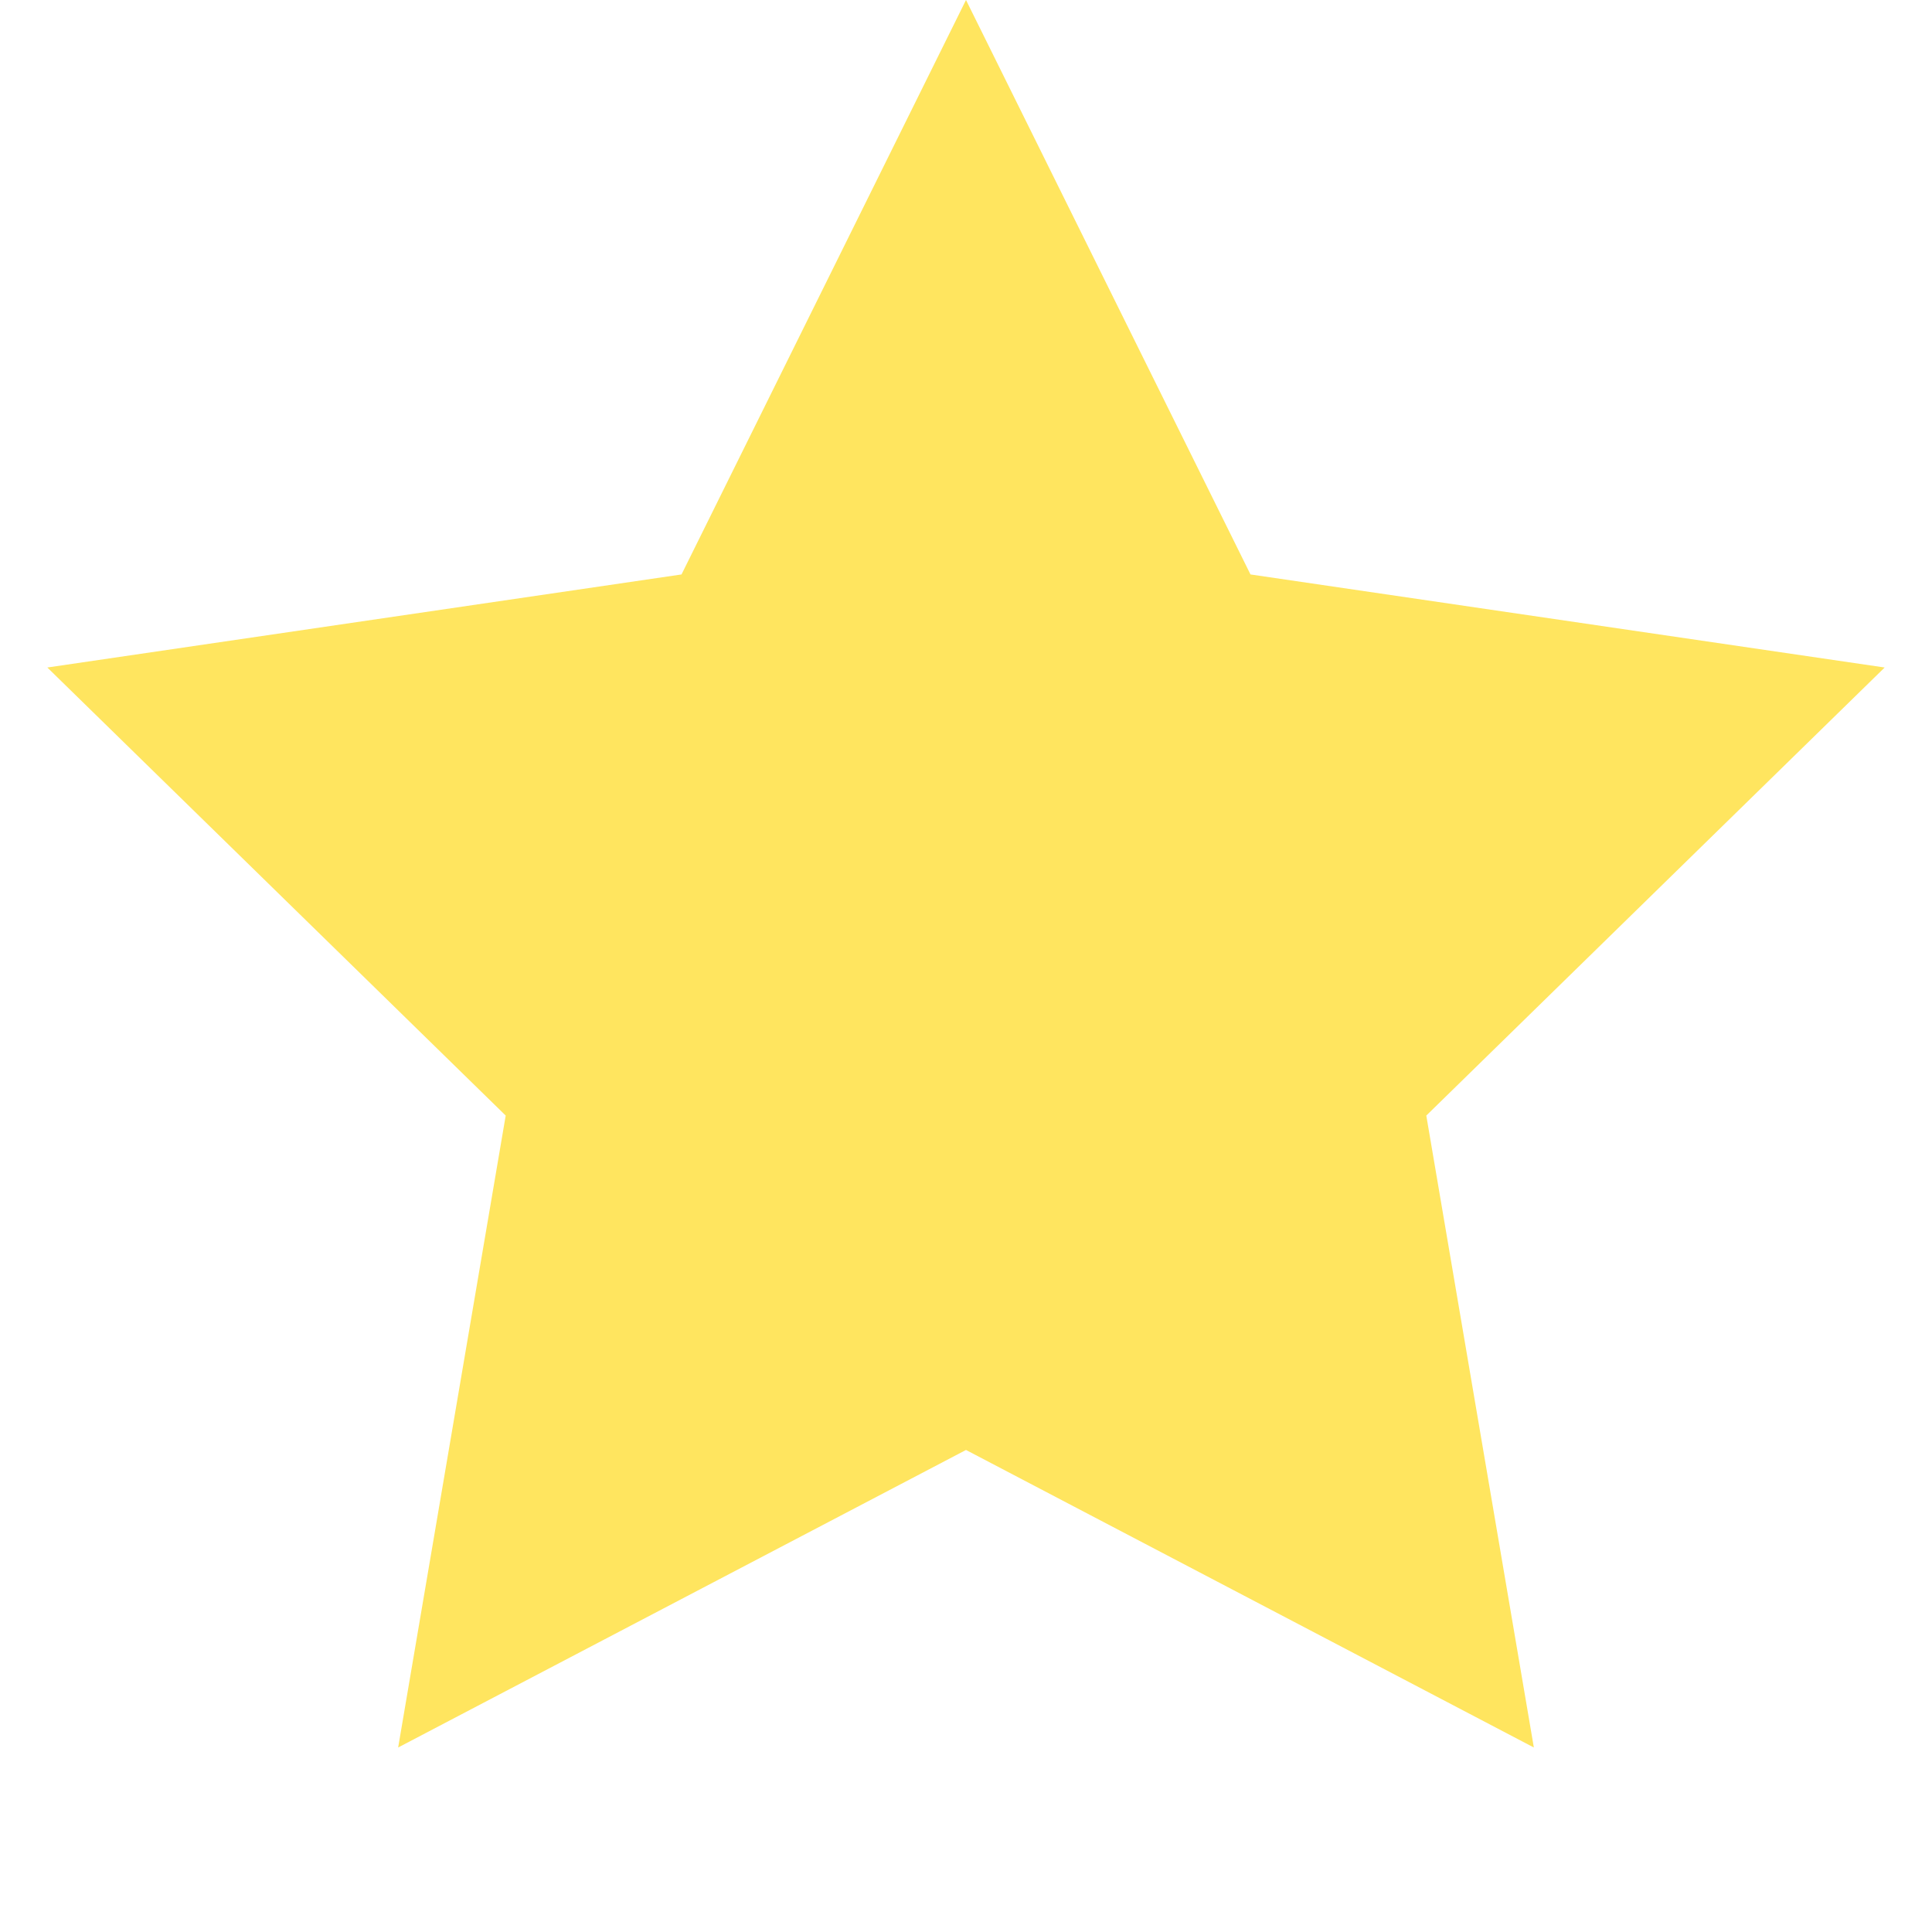 <svg width="12" height="12" viewBox="0 0 12 12" fill="none" xmlns="http://www.w3.org/2000/svg">
<path d="M6 0L7.767 3.568L11.706 4.146L8.859 6.929L9.527 10.854L6 9.006L2.473 10.854L3.141 6.929L0.294 4.146L4.233 3.568L6 0Z" fill="#FFE55F"/>
</svg>
